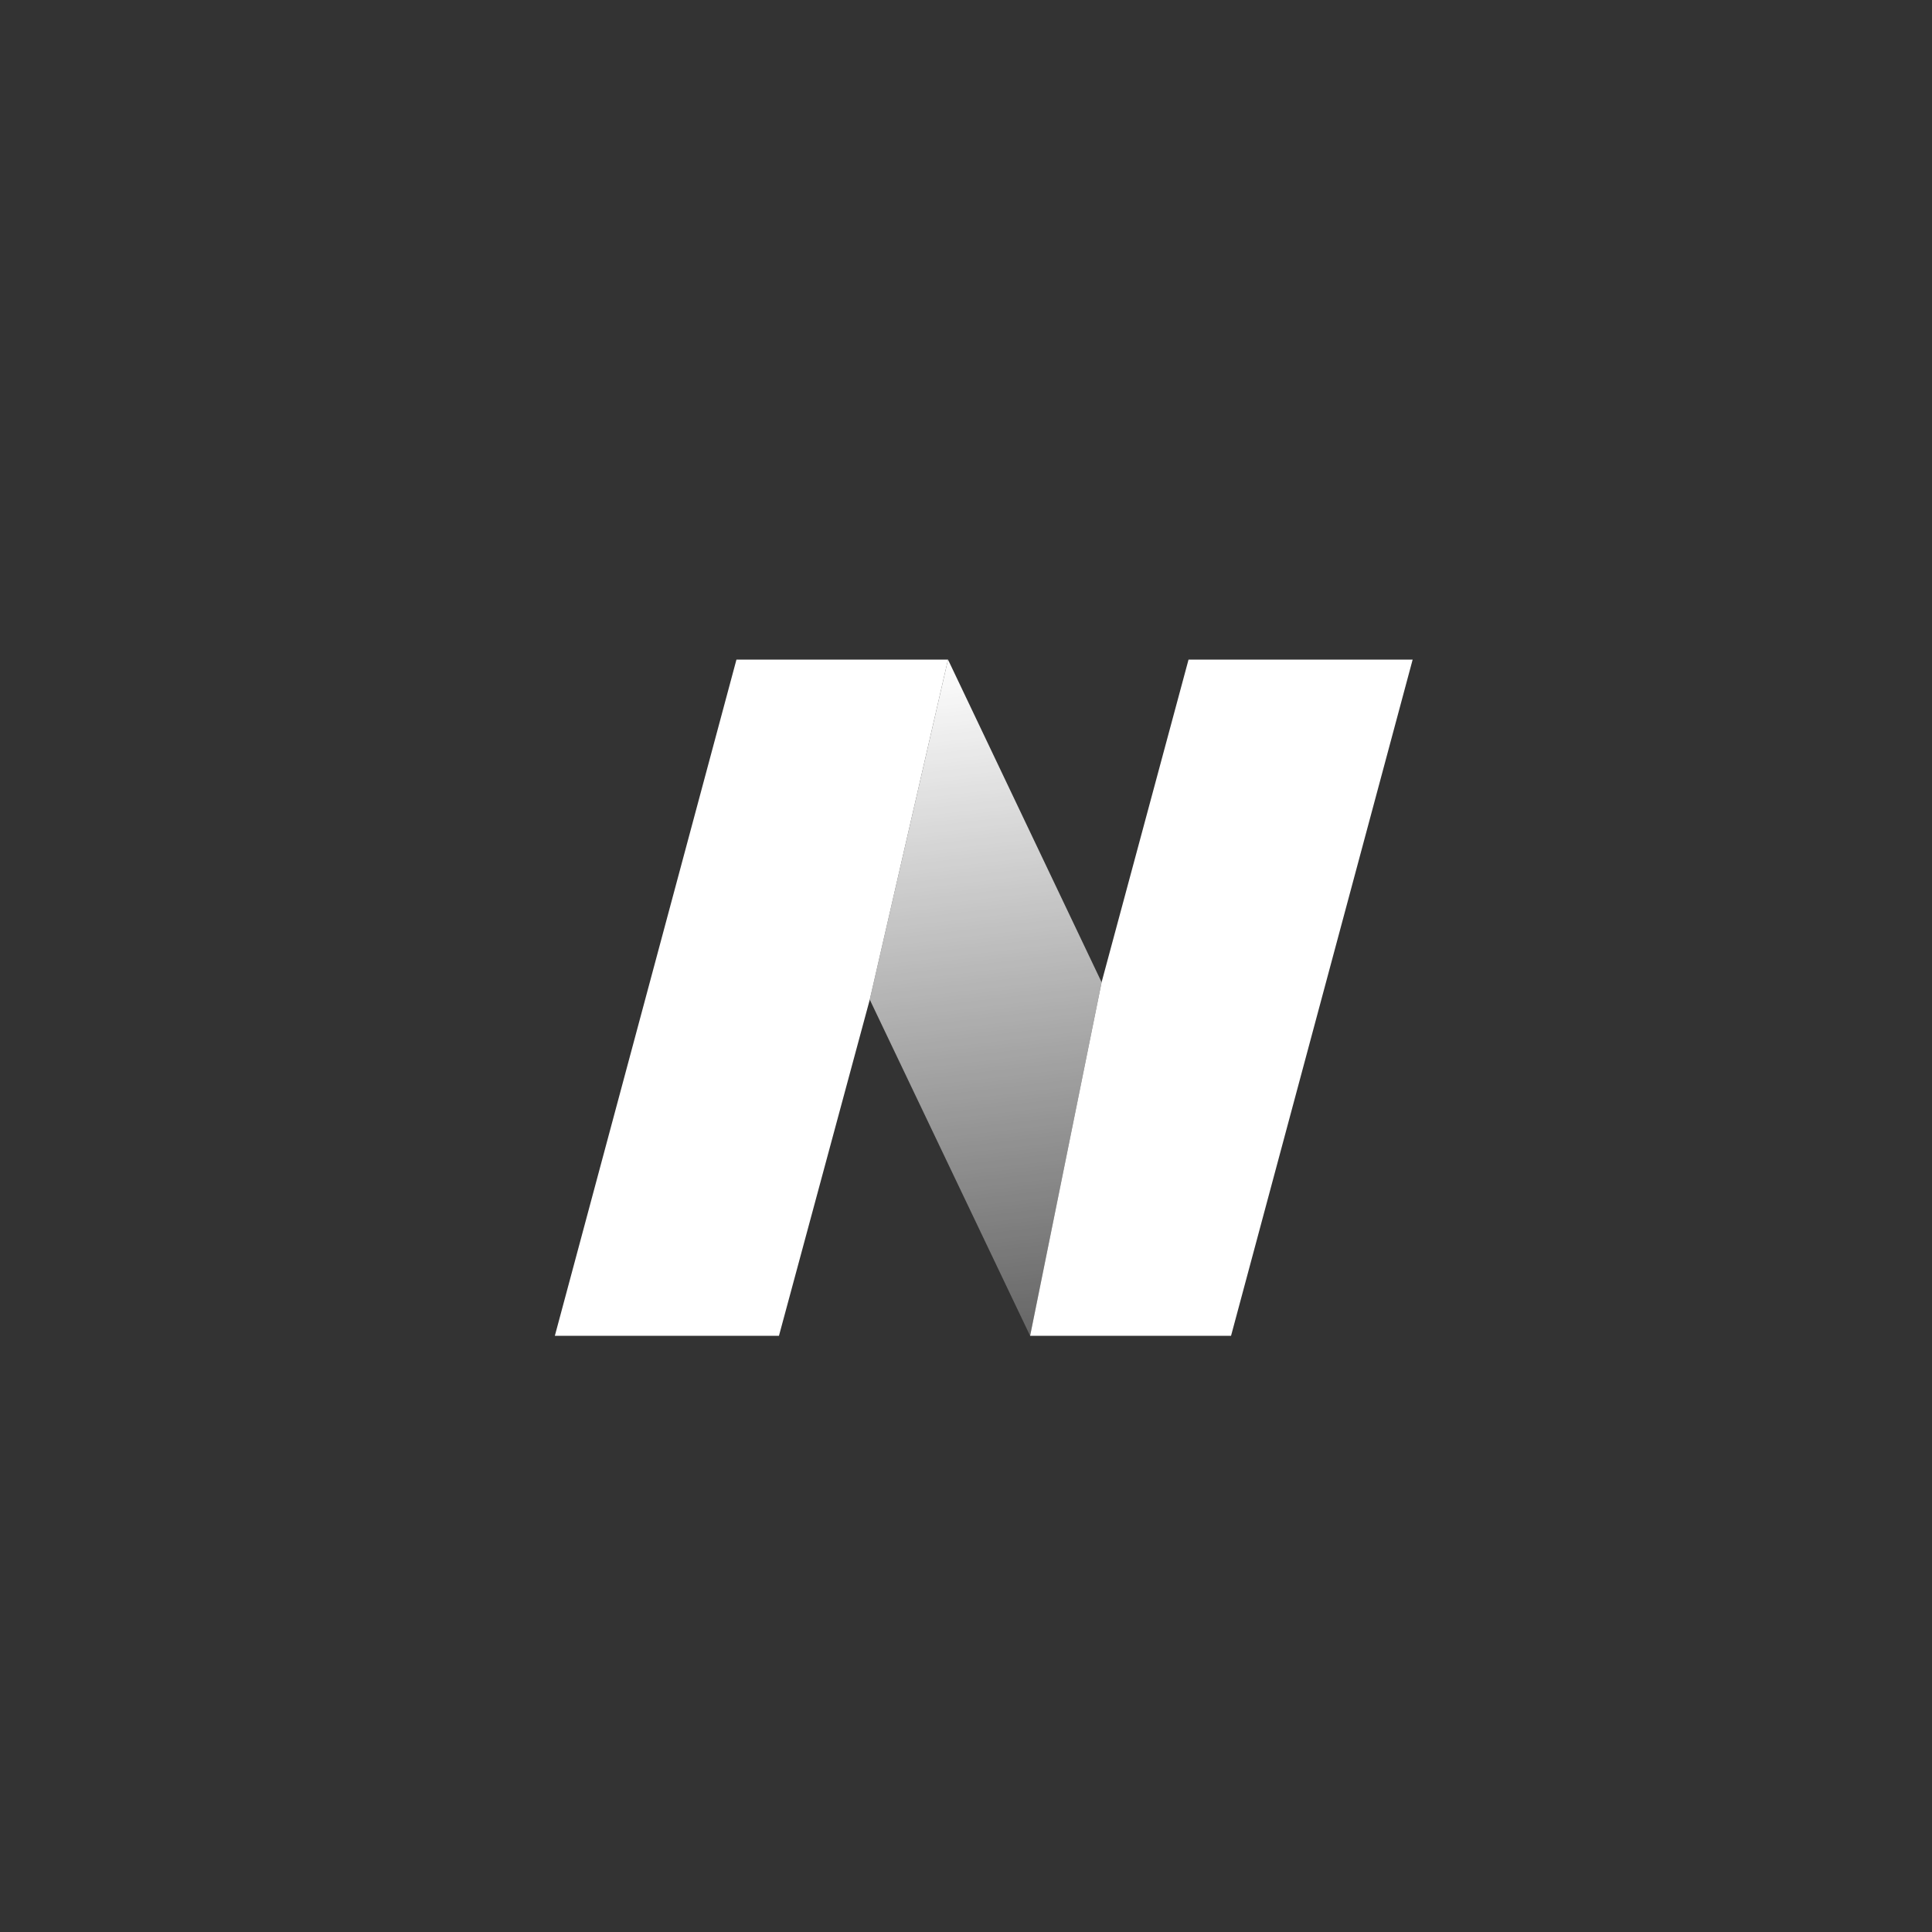 <svg width="256" height="256" viewBox="0 0 256 256" fill="none" xmlns="http://www.w3.org/2000/svg">
<rect x="0" y="0" width="256" height="256" fill="#333333" stroke="none"/>
<path d="M145.968 130.152L125.616 87.4L115.248 132.456L136.496 177L145.968 130.152Z" fill="url(#paint0_linear_10_8)"/>
<path fill-rule="evenodd" clip-rule="evenodd" d="M97.584 87.4L73.52 177H103.216L115.248 132.456L125.616 87.4H97.584ZM145.968 130.152L136.496 177H163.12L187.184 87.4H157.488L145.968 130.152Z" fill="white"/>
<defs>
<linearGradient id="paint0_linear_10_8" x1="125.5" y1="87" x2="136" y2="177" gradientUnits="userSpaceOnUse">
<stop stop-color="white"/>
<stop offset="1" stop-color="white" stop-opacity="0.25"/>
</linearGradient>
</defs>
</svg>
